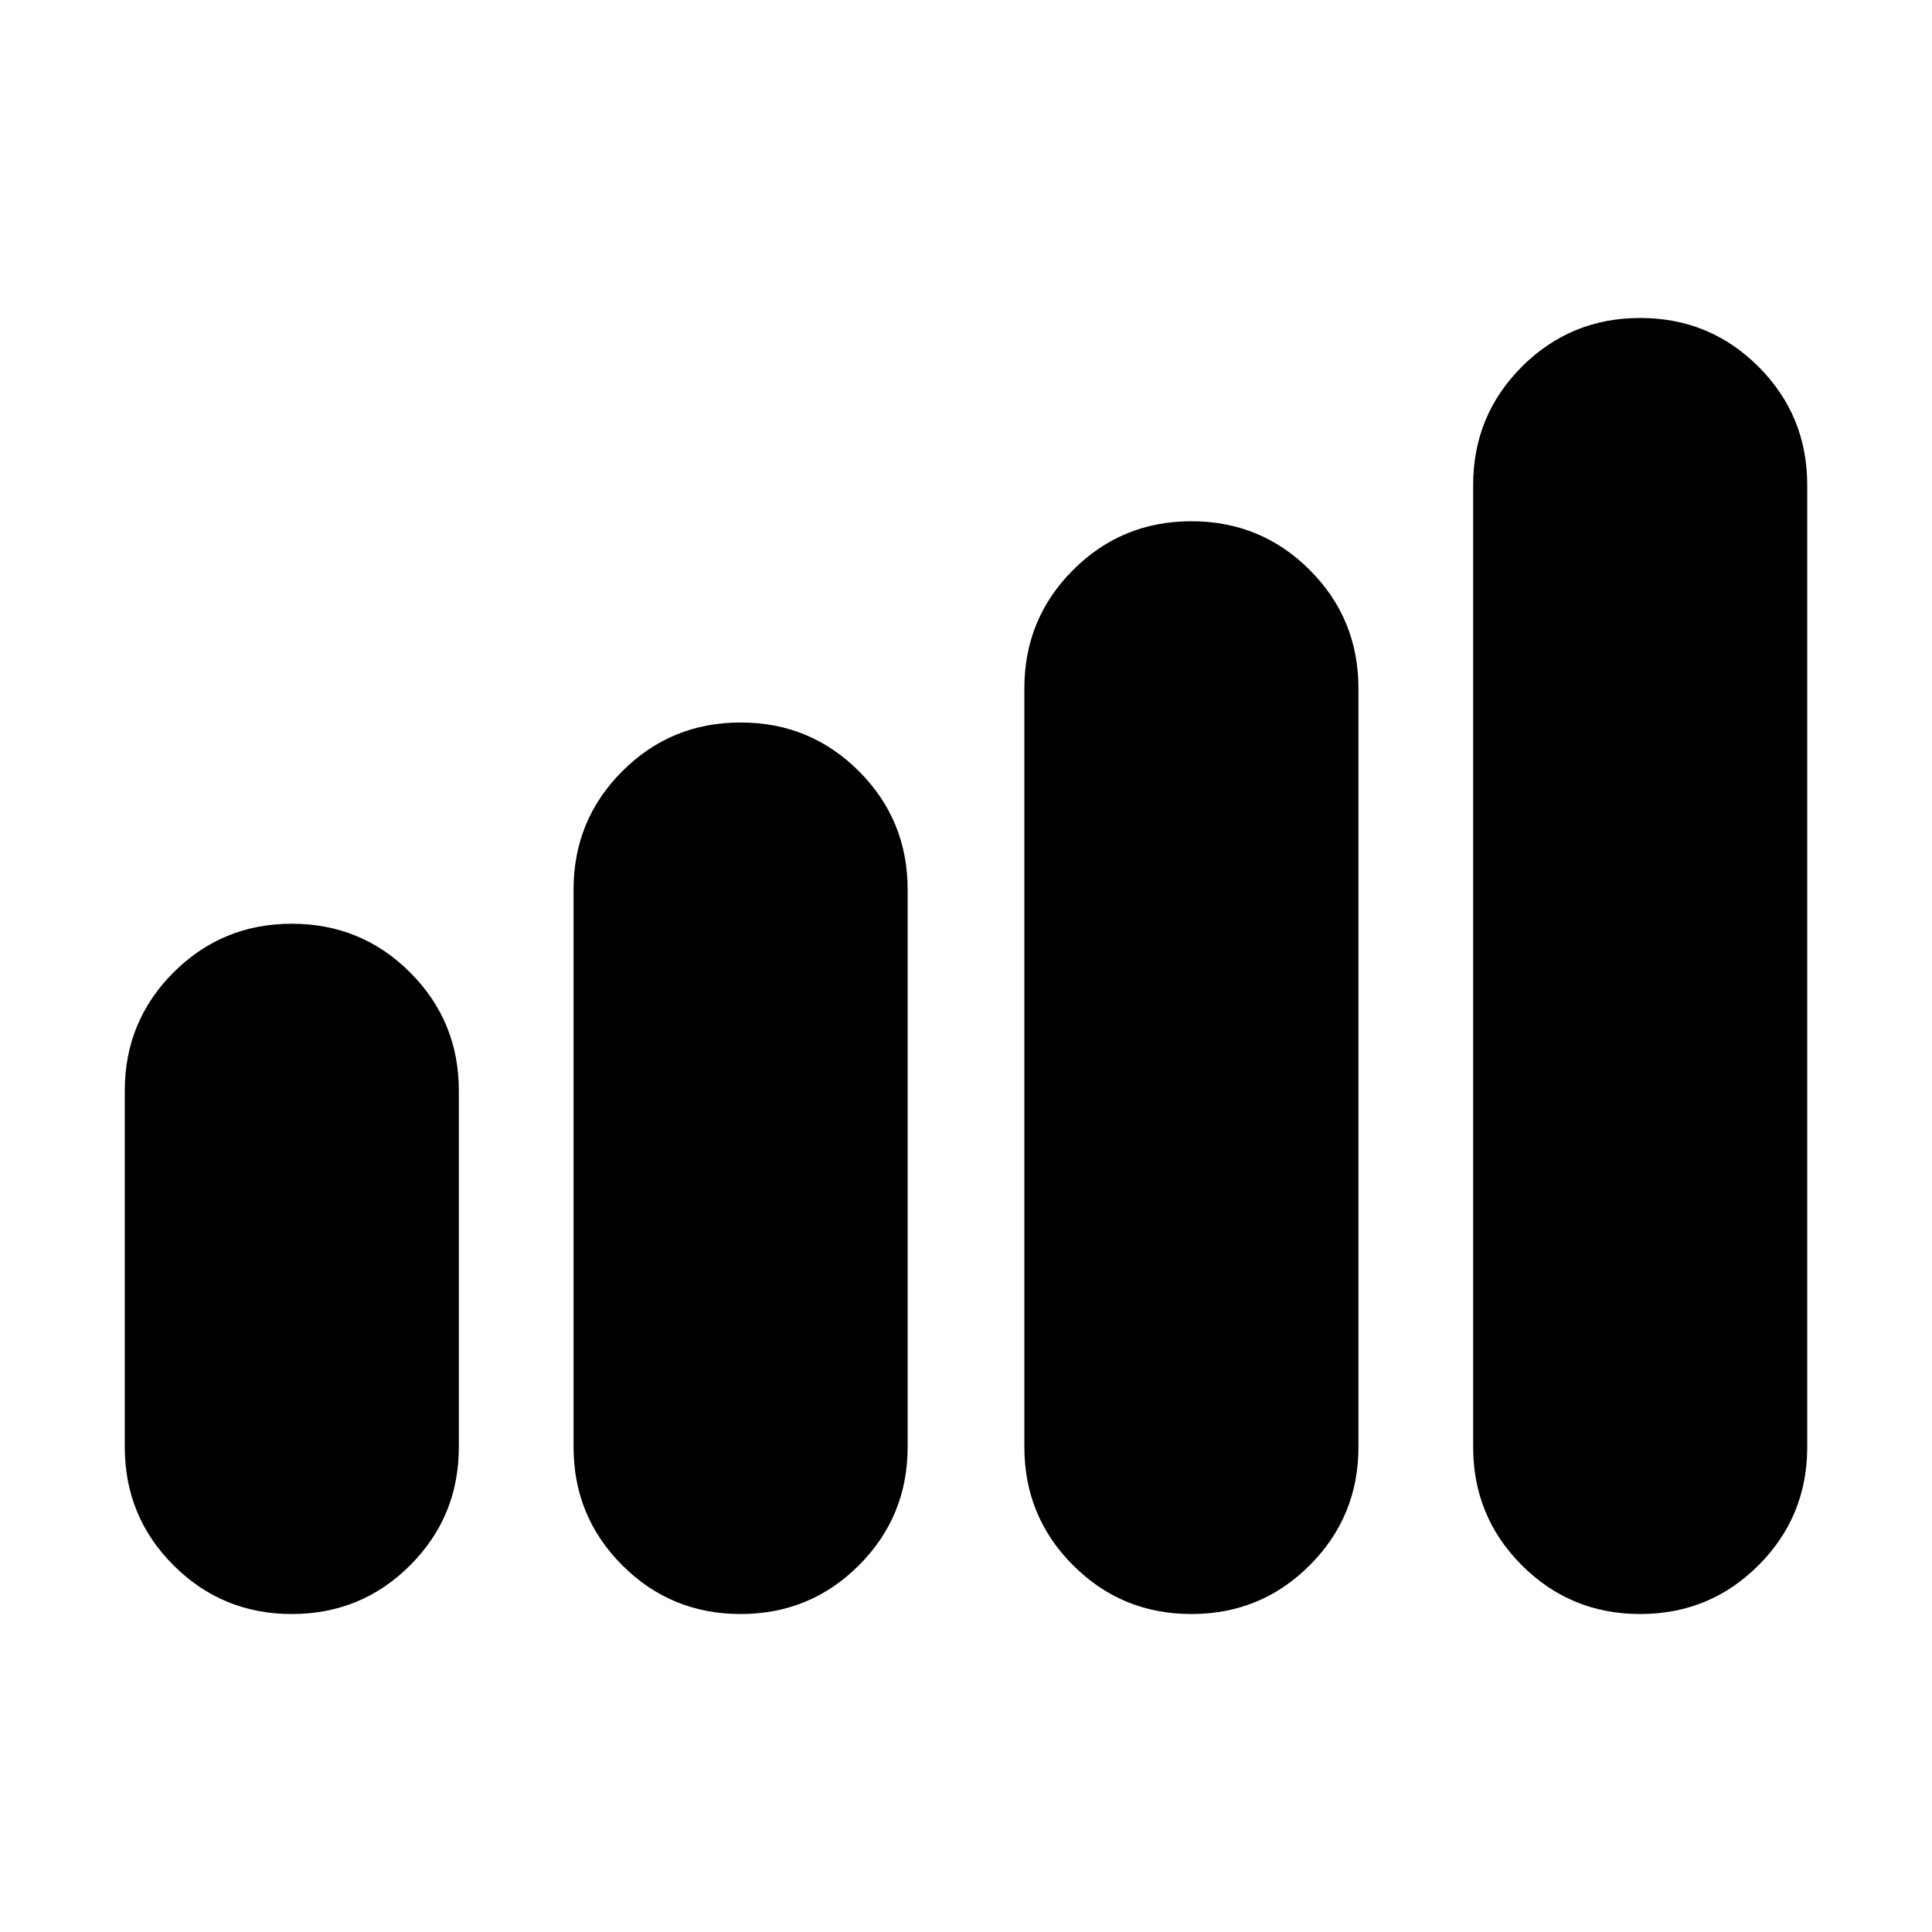 <svg xmlns="http://www.w3.org/2000/svg" height="20" viewBox="0 -960 960 960" width="20"><path d="M62-241v-177q0-34.58 24.21-58.79T145-501q34.58 0 58.79 24.21T228-418v177q0 34.58-24.21 58.79T145-158q-34.58 0-58.79-24.21T62-241Zm223 0v-277q0-34.58 24.21-58.79T368-601q34.58 0 58.79 24.21T451-518v277q0 34.58-24.21 58.79T368-158q-34.58 0-58.79-24.21T285-241Zm224 0v-377q0-34.58 24.21-58.79T592-701q34.58 0 58.79 24.21T675-618v377q0 34.58-24.21 58.79T592-158q-34.58 0-58.79-24.21T509-241Zm223 0v-478q0-34.58 24.21-58.79T815-802q34.58 0 58.79 24.21T898-719v478q0 34.58-24.21 58.79T815-158q-34.58 0-58.79-24.21T732-241Z"/></svg>